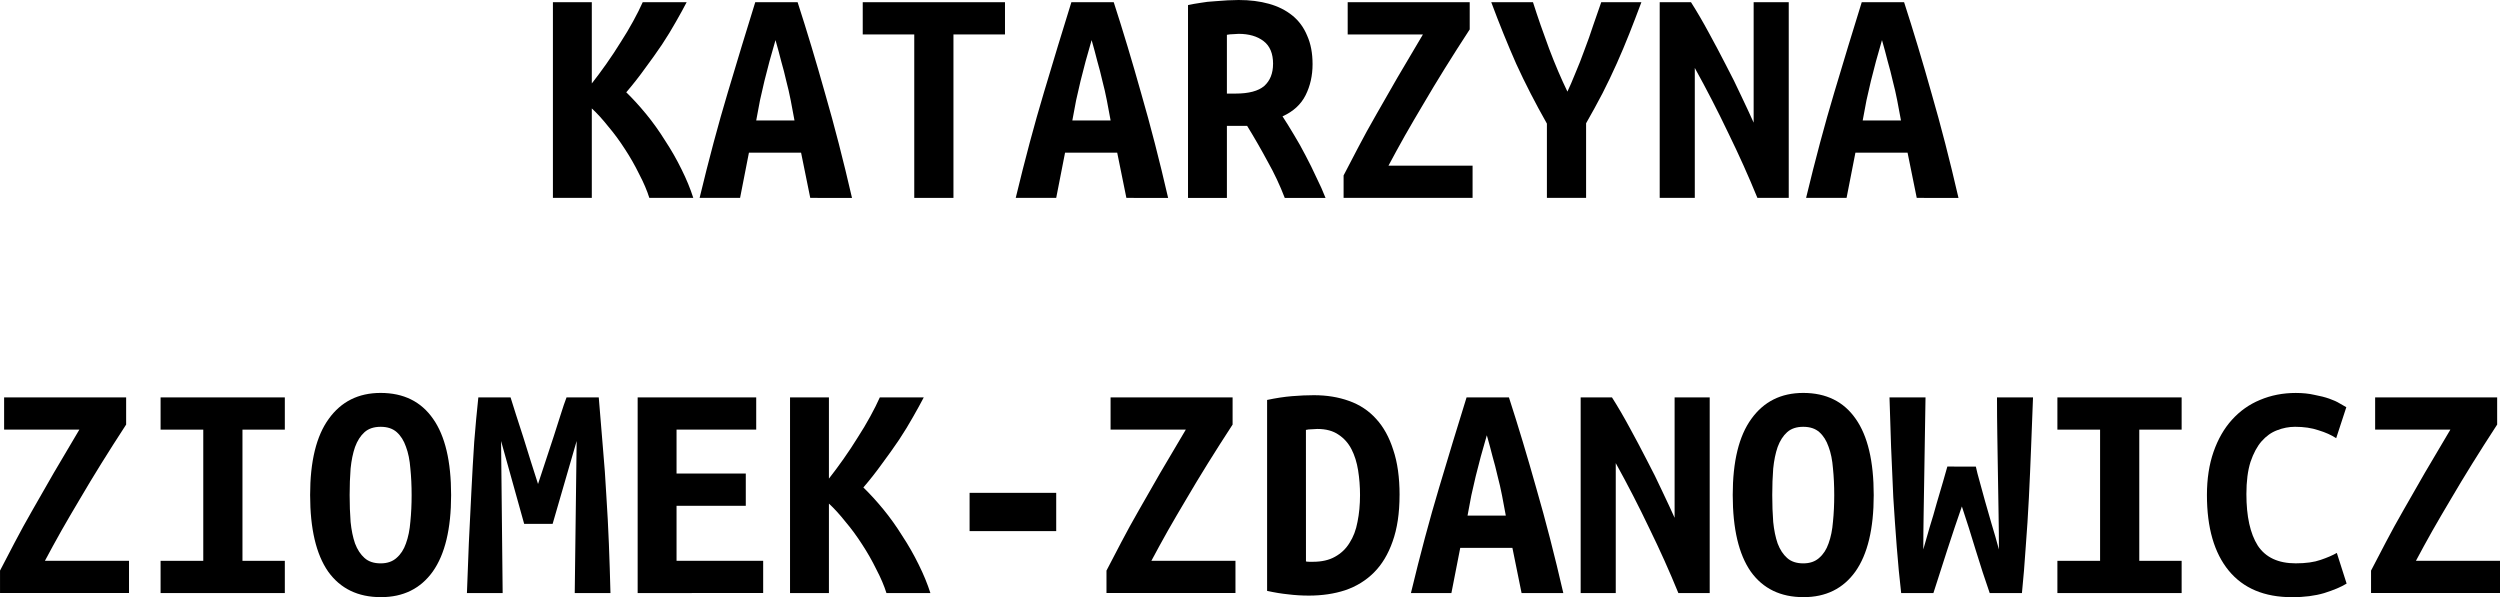 <svg
   role="heading"
   viewBox="0 0 83.693 19.992"
   id="heading"
   xmlns="http://www.w3.org/2000/svg"
   style="overflow: visible"
>
  <desc>
    <span class="svg-fallback">
      Katarzyna Ziomek-Zdanowicz
    </span>
  </desc>
  <g transform="translate(-46.6,-101.387)" filter="url(#shadow)">
    <g aria-label="KATARZYNA ZIOMEK-ZDANOWICZ">
      <path
         d="m 68.338,108.012 q -0.116,-0.37 -0.339,-0.794 -0.212,-0.434 -0.476,-0.836 -0.265,-0.413 -0.561,-0.762 -0.286,-0.36 -0.55,-0.603 v 2.995 h -1.302 v -6.551 h 1.302 v 2.72 q 0.233,-0.296 0.487,-0.656 0.254,-0.36 0.476,-0.72 0.233,-0.36 0.423,-0.709 0.191,-0.349 0.318,-0.635 h 1.471 q -0.148,0.286 -0.36,0.656 -0.201,0.36 -0.466,0.762 -0.265,0.392 -0.572,0.804 -0.296,0.413 -0.624,0.794 0.328,0.318 0.667,0.73 0.339,0.413 0.635,0.889 0.307,0.466 0.55,0.963 0.243,0.487 0.392,0.953 z"
         />
      <path
         d="m 73.725,108.012 -0.307,-1.513 h -1.746 l -0.296,1.513 h -1.355 q 0.466,-1.937 0.942,-3.524 0.476,-1.598 0.921,-3.027 h 1.418 q 0.466,1.439 0.921,3.059 0.466,1.609 0.9,3.493 z m -1.164,-5.281 q -0.106,0.37 -0.201,0.709 -0.085,0.328 -0.169,0.656 -0.074,0.318 -0.148,0.646 -0.064,0.328 -0.127,0.677 h 1.281 q -0.064,-0.349 -0.127,-0.677 -0.064,-0.328 -0.148,-0.646 -0.074,-0.328 -0.169,-0.656 -0.085,-0.339 -0.191,-0.709 z"
         />
      <path
         d="m 80.244,101.461 v 1.079 H 78.519 v 5.472 h -1.312 v -5.472 h -1.725 v -1.079 z"
         />
      <path
         d="m 84.308,108.012 -0.307,-1.513 h -1.746 l -0.296,1.513 h -1.355 q 0.466,-1.937 0.942,-3.524 0.476,-1.598 0.921,-3.027 h 1.418 q 0.466,1.439 0.921,3.059 0.466,1.609 0.9,3.493 z m -1.164,-5.281 q -0.106,0.37 -0.201,0.709 -0.085,0.328 -0.169,0.656 -0.074,0.318 -0.148,0.646 -0.064,0.328 -0.127,0.677 h 1.281 q -0.064,-0.349 -0.127,-0.677 -0.064,-0.328 -0.148,-0.646 -0.074,-0.328 -0.169,-0.656 -0.085,-0.339 -0.191,-0.709 z"
         />
      <path
         d="m 88.065,101.387 q 0.561,0 1.016,0.127 0.455,0.127 0.783,0.392 0.328,0.265 0.497,0.677 0.18,0.402 0.18,0.953 0,0.572 -0.233,1.037 -0.233,0.466 -0.773,0.709 0.18,0.275 0.381,0.614 0.201,0.328 0.392,0.699 0.191,0.36 0.36,0.73 0.18,0.36 0.307,0.688 h -1.365 q -0.243,-0.635 -0.572,-1.217 -0.318,-0.593 -0.688,-1.196 h -0.677 v 2.413 h -1.302 v -6.456 q 0.191,-0.042 0.413,-0.074 0.233,-0.042 0.466,-0.053 0.233,-0.021 0.445,-0.032 0.212,-0.011 0.37,-0.011 z m 1.154,2.138 q 0,-0.519 -0.318,-0.762 -0.318,-0.243 -0.836,-0.243 -0.074,0 -0.18,0.011 -0.106,0 -0.212,0.021 v 1.968 h 0.286 q 0.667,0 0.963,-0.254 0.296,-0.265 0.296,-0.741 z"
         />
      <path
         d="m 95.802,102.371 q -0.455,0.699 -0.836,1.312 -0.381,0.614 -0.709,1.175 -0.328,0.55 -0.624,1.069 -0.286,0.508 -0.55,1.005 h 2.815 v 1.079 h -4.318 v -0.751 q 0.233,-0.455 0.497,-0.953 0.265,-0.508 0.593,-1.079 0.328,-0.572 0.709,-1.238 0.392,-0.667 0.857,-1.45 h -2.519 v -1.079 h 4.085 z"
         />
      <path
         d="m 99.072,104.456 q 0.116,-0.243 0.265,-0.614 0.159,-0.37 0.307,-0.783 0.159,-0.413 0.296,-0.836 0.148,-0.423 0.265,-0.762 h 1.344 q -0.201,0.54 -0.402,1.048 -0.201,0.508 -0.423,1.005 -0.222,0.497 -0.476,0.995 -0.254,0.487 -0.55,1.005 v 2.498 h -1.312 v -2.487 q -0.582,-1.027 -1.027,-2 -0.434,-0.984 -0.836,-2.064 h 1.397 q 0.243,0.762 0.54,1.556 0.296,0.783 0.614,1.439 z"
         />
      <path
         d="m 105.433,108.012 q -0.445,-1.09 -0.974,-2.17 -0.519,-1.09 -1.122,-2.18 v 4.35 h -1.175 v -6.551 h 1.048 q 0.296,0.466 0.593,1.016 0.296,0.54 0.572,1.079 0.286,0.54 0.519,1.048 0.243,0.508 0.413,0.889 v -4.032 h 1.175 v 6.551 z"
         />
      <path
         d="m 110.767,108.012 -0.307,-1.513 h -1.746 l -0.296,1.513 h -1.355 q 0.466,-1.937 0.942,-3.524 0.476,-1.598 0.921,-3.027 h 1.418 q 0.466,1.439 0.921,3.059 0.466,1.609 0.9,3.493 z m -1.164,-5.281 q -0.106,0.37 -0.201,0.709 -0.085,0.328 -0.169,0.656 -0.074,0.318 -0.148,0.646 -0.064,0.328 -0.127,0.677 h 1.281 q -0.064,-0.349 -0.127,-0.677 -0.064,-0.328 -0.148,-0.646 -0.074,-0.328 -0.169,-0.656 -0.085,-0.339 -0.191,-0.709 z"
         />
      <path
         d="m 50.823,115.6 q -0.455,0.699 -0.836,1.312 -0.381,0.614 -0.709,1.175 -0.328,0.55 -0.624,1.069 -0.286,0.508 -0.55,1.005 h 2.815 v 1.079 h -4.318 v -0.751 q 0.233,-0.455 0.497,-0.953 0.265,-0.508 0.593,-1.079 0.328,-0.572 0.709,-1.238 0.392,-0.667 0.857,-1.45 h -2.519 v -1.079 h 4.085 z"
         />
      <path
         d="m 51.976,121.241 v -1.079 h 1.429 v -4.392 h -1.429 v -1.079 h 4.159 v 1.079 h -1.418 v 4.392 h 1.418 v 1.079 z"
         />
      <path
         d="m 58.305,117.96 q 0,0.476 0.032,0.9 0.042,0.413 0.148,0.72 0.116,0.307 0.318,0.487 0.201,0.18 0.54,0.18 0.328,0 0.529,-0.18 0.212,-0.18 0.318,-0.487 0.116,-0.318 0.148,-0.73 0.042,-0.413 0.042,-0.889 0,-0.476 -0.042,-0.889 -0.032,-0.423 -0.148,-0.73 -0.106,-0.307 -0.307,-0.487 -0.201,-0.18 -0.54,-0.18 -0.339,0 -0.54,0.18 -0.201,0.18 -0.318,0.497 -0.106,0.307 -0.148,0.72 -0.032,0.413 -0.032,0.889 z m -1.323,0 q 0,-1.693 0.624,-2.551 0.624,-0.868 1.736,-0.868 1.154,0 1.757,0.868 0.603,0.857 0.603,2.551 0,1.693 -0.614,2.561 -0.614,0.857 -1.736,0.857 -1.154,0 -1.767,-0.857 -0.603,-0.868 -0.603,-2.561 z"
         />
      <path
         d="m 63.692,114.69 q 0.074,0.222 0.18,0.572 0.116,0.349 0.243,0.751 0.127,0.402 0.254,0.815 0.127,0.413 0.243,0.762 0.127,-0.392 0.265,-0.804 0.138,-0.423 0.265,-0.804 0.127,-0.392 0.233,-0.73 0.106,-0.339 0.191,-0.561 h 1.079 q 0.074,0.857 0.138,1.672 0.074,0.815 0.116,1.619 0.053,0.794 0.085,1.609 0.032,0.804 0.053,1.651 h -1.196 l 0.064,-5.091 -0.804,2.773 h -0.953 l -0.773,-2.773 0.053,5.091 h -1.196 q 0.032,-0.804 0.064,-1.672 0.042,-0.868 0.085,-1.725 0.042,-0.857 0.095,-1.662 0.064,-0.804 0.138,-1.492 z"
         />
      <path
         d="m 67.947,121.241 v -6.551 h 3.969 v 1.079 h -2.667 v 1.471 h 2.318 v 1.079 h -2.318 v 1.841 h 2.9 v 1.079 z"
         />
      <path
         d="m 76.276,121.241 q -0.116,-0.37 -0.339,-0.794 -0.212,-0.434 -0.476,-0.836 -0.265,-0.413 -0.561,-0.762 -0.286,-0.36 -0.55,-0.603 v 2.995 h -1.302 v -6.551 h 1.302 v 2.72 q 0.233,-0.296 0.487,-0.656 0.254,-0.36 0.476,-0.72 0.233,-0.36 0.423,-0.709 0.191,-0.349 0.318,-0.635 h 1.471 q -0.148,0.286 -0.36,0.656 -0.201,0.36 -0.466,0.762 -0.265,0.392 -0.572,0.804 -0.296,0.413 -0.624,0.794 0.328,0.318 0.667,0.73 0.339,0.413 0.635,0.889 0.307,0.466 0.55,0.963 0.243,0.487 0.392,0.953 z"
         />
      <path
         d="m 79.059,117.886 h 2.9 v 1.281 h -2.9 z"
         />
      <path
         d="m 87.864,115.6 q -0.455,0.699 -0.836,1.312 -0.381,0.614 -0.709,1.175 -0.328,0.55 -0.624,1.069 -0.286,0.508 -0.55,1.005 h 2.815 v 1.079 h -4.318 v -0.751 q 0.233,-0.455 0.497,-0.953 0.265,-0.508 0.593,-1.079 0.328,-0.572 0.709,-1.238 0.392,-0.667 0.857,-1.45 h -2.519 v -1.079 h 4.085 z"
         />
      <path
         d="m 90.32,120.183 q 0.053,0.011 0.116,0.011 0.064,0 0.116,0 0.445,0 0.741,-0.169 0.307,-0.169 0.487,-0.466 0.191,-0.296 0.265,-0.699 0.085,-0.413 0.085,-0.9 0,-0.423 -0.064,-0.826 -0.064,-0.402 -0.222,-0.709 -0.159,-0.307 -0.434,-0.487 -0.275,-0.191 -0.709,-0.191 -0.085,0 -0.191,0.011 -0.106,0 -0.191,0.021 z m 3.133,-2.223 q 0,0.91 -0.233,1.556 -0.222,0.635 -0.624,1.037 -0.402,0.402 -0.963,0.593 -0.55,0.18 -1.217,0.18 -0.349,0 -0.688,-0.042 -0.328,-0.032 -0.709,-0.116 v -6.392 q 0.445,-0.095 0.836,-0.127 0.392,-0.032 0.73,-0.032 0.646,0 1.175,0.191 0.54,0.191 0.91,0.603 0.37,0.402 0.572,1.037 0.212,0.624 0.212,1.513 z"
         />
      <path
         d="m 97.538,121.241 -0.307,-1.513 h -1.746 l -0.296,1.513 h -1.355 q 0.466,-1.937 0.942,-3.524 0.476,-1.598 0.921,-3.027 h 1.418 q 0.466,1.439 0.921,3.059 0.466,1.609 0.9,3.493 z m -1.164,-5.281 q -0.106,0.37 -0.201,0.709 -0.085,0.328 -0.169,0.656 -0.074,0.318 -0.148,0.646 -0.064,0.328 -0.127,0.677 h 1.281 q -0.064,-0.349 -0.127,-0.677 -0.064,-0.328 -0.148,-0.646 -0.074,-0.328 -0.169,-0.656 -0.085,-0.339 -0.191,-0.709 z"
         />
      <path
         d="m 102.787,121.241 q -0.445,-1.09 -0.974,-2.17 -0.519,-1.09 -1.122,-2.18 v 4.35 h -1.175 v -6.551 h 1.048 q 0.296,0.466 0.593,1.016 0.296,0.54 0.572,1.079 0.286,0.54 0.519,1.048 0.243,0.508 0.413,0.889 v -4.032 h 1.175 v 6.551 z"
         />
      <path
         d="m 105.93,117.96 q 0,0.476 0.032,0.9 0.042,0.413 0.148,0.72 0.116,0.307 0.318,0.487 0.201,0.18 0.54,0.18 0.328,0 0.529,-0.18 0.212,-0.18 0.318,-0.487 0.116,-0.318 0.148,-0.73 0.042,-0.413 0.042,-0.889 0,-0.476 -0.042,-0.889 -0.032,-0.423 -0.148,-0.73 -0.106,-0.307 -0.307,-0.487 -0.201,-0.18 -0.54,-0.18 -0.339,0 -0.54,0.18 -0.201,0.18 -0.318,0.497 -0.106,0.307 -0.148,0.72 -0.032,0.413 -0.032,0.889 z m -1.323,0 q 0,-1.693 0.624,-2.551 0.624,-0.868 1.736,-0.868 1.154,0 1.757,0.868 0.603,0.857 0.603,2.551 0,1.693 -0.614,2.561 -0.614,0.857 -1.736,0.857 -1.154,0 -1.767,-0.857 -0.603,-0.868 -0.603,-2.561 z"
         />
      <path
         d="m 112.746,117.008 q 0.042,0.201 0.127,0.497 0.085,0.296 0.18,0.656 0.106,0.36 0.222,0.773 0.127,0.413 0.243,0.847 0,-0.55 -0.011,-1.175 -0.011,-0.635 -0.021,-1.291 -0.011,-0.656 -0.021,-1.323 -0.011,-0.677 -0.011,-1.302 h 1.206 q -0.032,0.804 -0.064,1.662 -0.032,0.847 -0.074,1.693 -0.042,0.836 -0.106,1.651 -0.053,0.815 -0.127,1.545 h -1.079 q -0.233,-0.667 -0.466,-1.429 -0.233,-0.773 -0.466,-1.471 -0.233,0.667 -0.487,1.45 -0.254,0.783 -0.466,1.45 h -1.079 q -0.085,-0.73 -0.148,-1.545 -0.064,-0.826 -0.116,-1.662 -0.042,-0.847 -0.074,-1.693 -0.032,-0.857 -0.053,-1.651 h 1.206 q -0.011,0.624 -0.021,1.291 -0.011,0.667 -0.021,1.333 -0.011,0.656 -0.021,1.291 -0.011,0.624 -0.011,1.175 0.095,-0.339 0.212,-0.741 0.127,-0.402 0.233,-0.794 0.116,-0.392 0.212,-0.72 0.095,-0.328 0.148,-0.519 z"
         />
      <path
         d="m 115.476,121.241 v -1.079 h 1.429 v -4.392 h -1.429 v -1.079 h 4.159 v 1.079 h -1.418 v 4.392 h 1.418 v 1.079 z"
         />
      <path
         d="m 123.329,121.379 q -1.386,0 -2.117,-0.889 -0.73,-0.889 -0.73,-2.529 0,-0.815 0.222,-1.45 0.222,-0.635 0.614,-1.069 0.402,-0.445 0.942,-0.667 0.55,-0.233 1.196,-0.233 0.349,0 0.624,0.064 0.286,0.053 0.497,0.127 0.212,0.074 0.349,0.159 0.148,0.085 0.222,0.127 l -0.339,1.037 q -0.243,-0.159 -0.593,-0.265 -0.339,-0.116 -0.783,-0.116 -0.307,0 -0.603,0.116 -0.286,0.106 -0.519,0.37 -0.222,0.254 -0.37,0.688 -0.138,0.434 -0.138,1.079 0,1.122 0.381,1.725 0.392,0.593 1.27,0.593 0.508,0 0.836,-0.116 0.339,-0.116 0.54,-0.233 l 0.328,1.027 q -0.275,0.169 -0.751,0.318 -0.466,0.138 -1.079,0.138 z"
         />
      <path
         d="m 130.198,115.6 q -0.455,0.699 -0.836,1.312 -0.381,0.614 -0.709,1.175 -0.328,0.55 -0.624,1.069 -0.286,0.508 -0.55,1.005 h 2.815 v 1.079 h -4.318 v -0.751 q 0.233,-0.455 0.497,-0.953 0.265,-0.508 0.593,-1.079 0.328,-0.572 0.709,-1.238 0.392,-0.667 0.857,-1.45 h -2.519 v -1.079 h 4.085 z"
         />
    </g>
  </g>
</svg>
